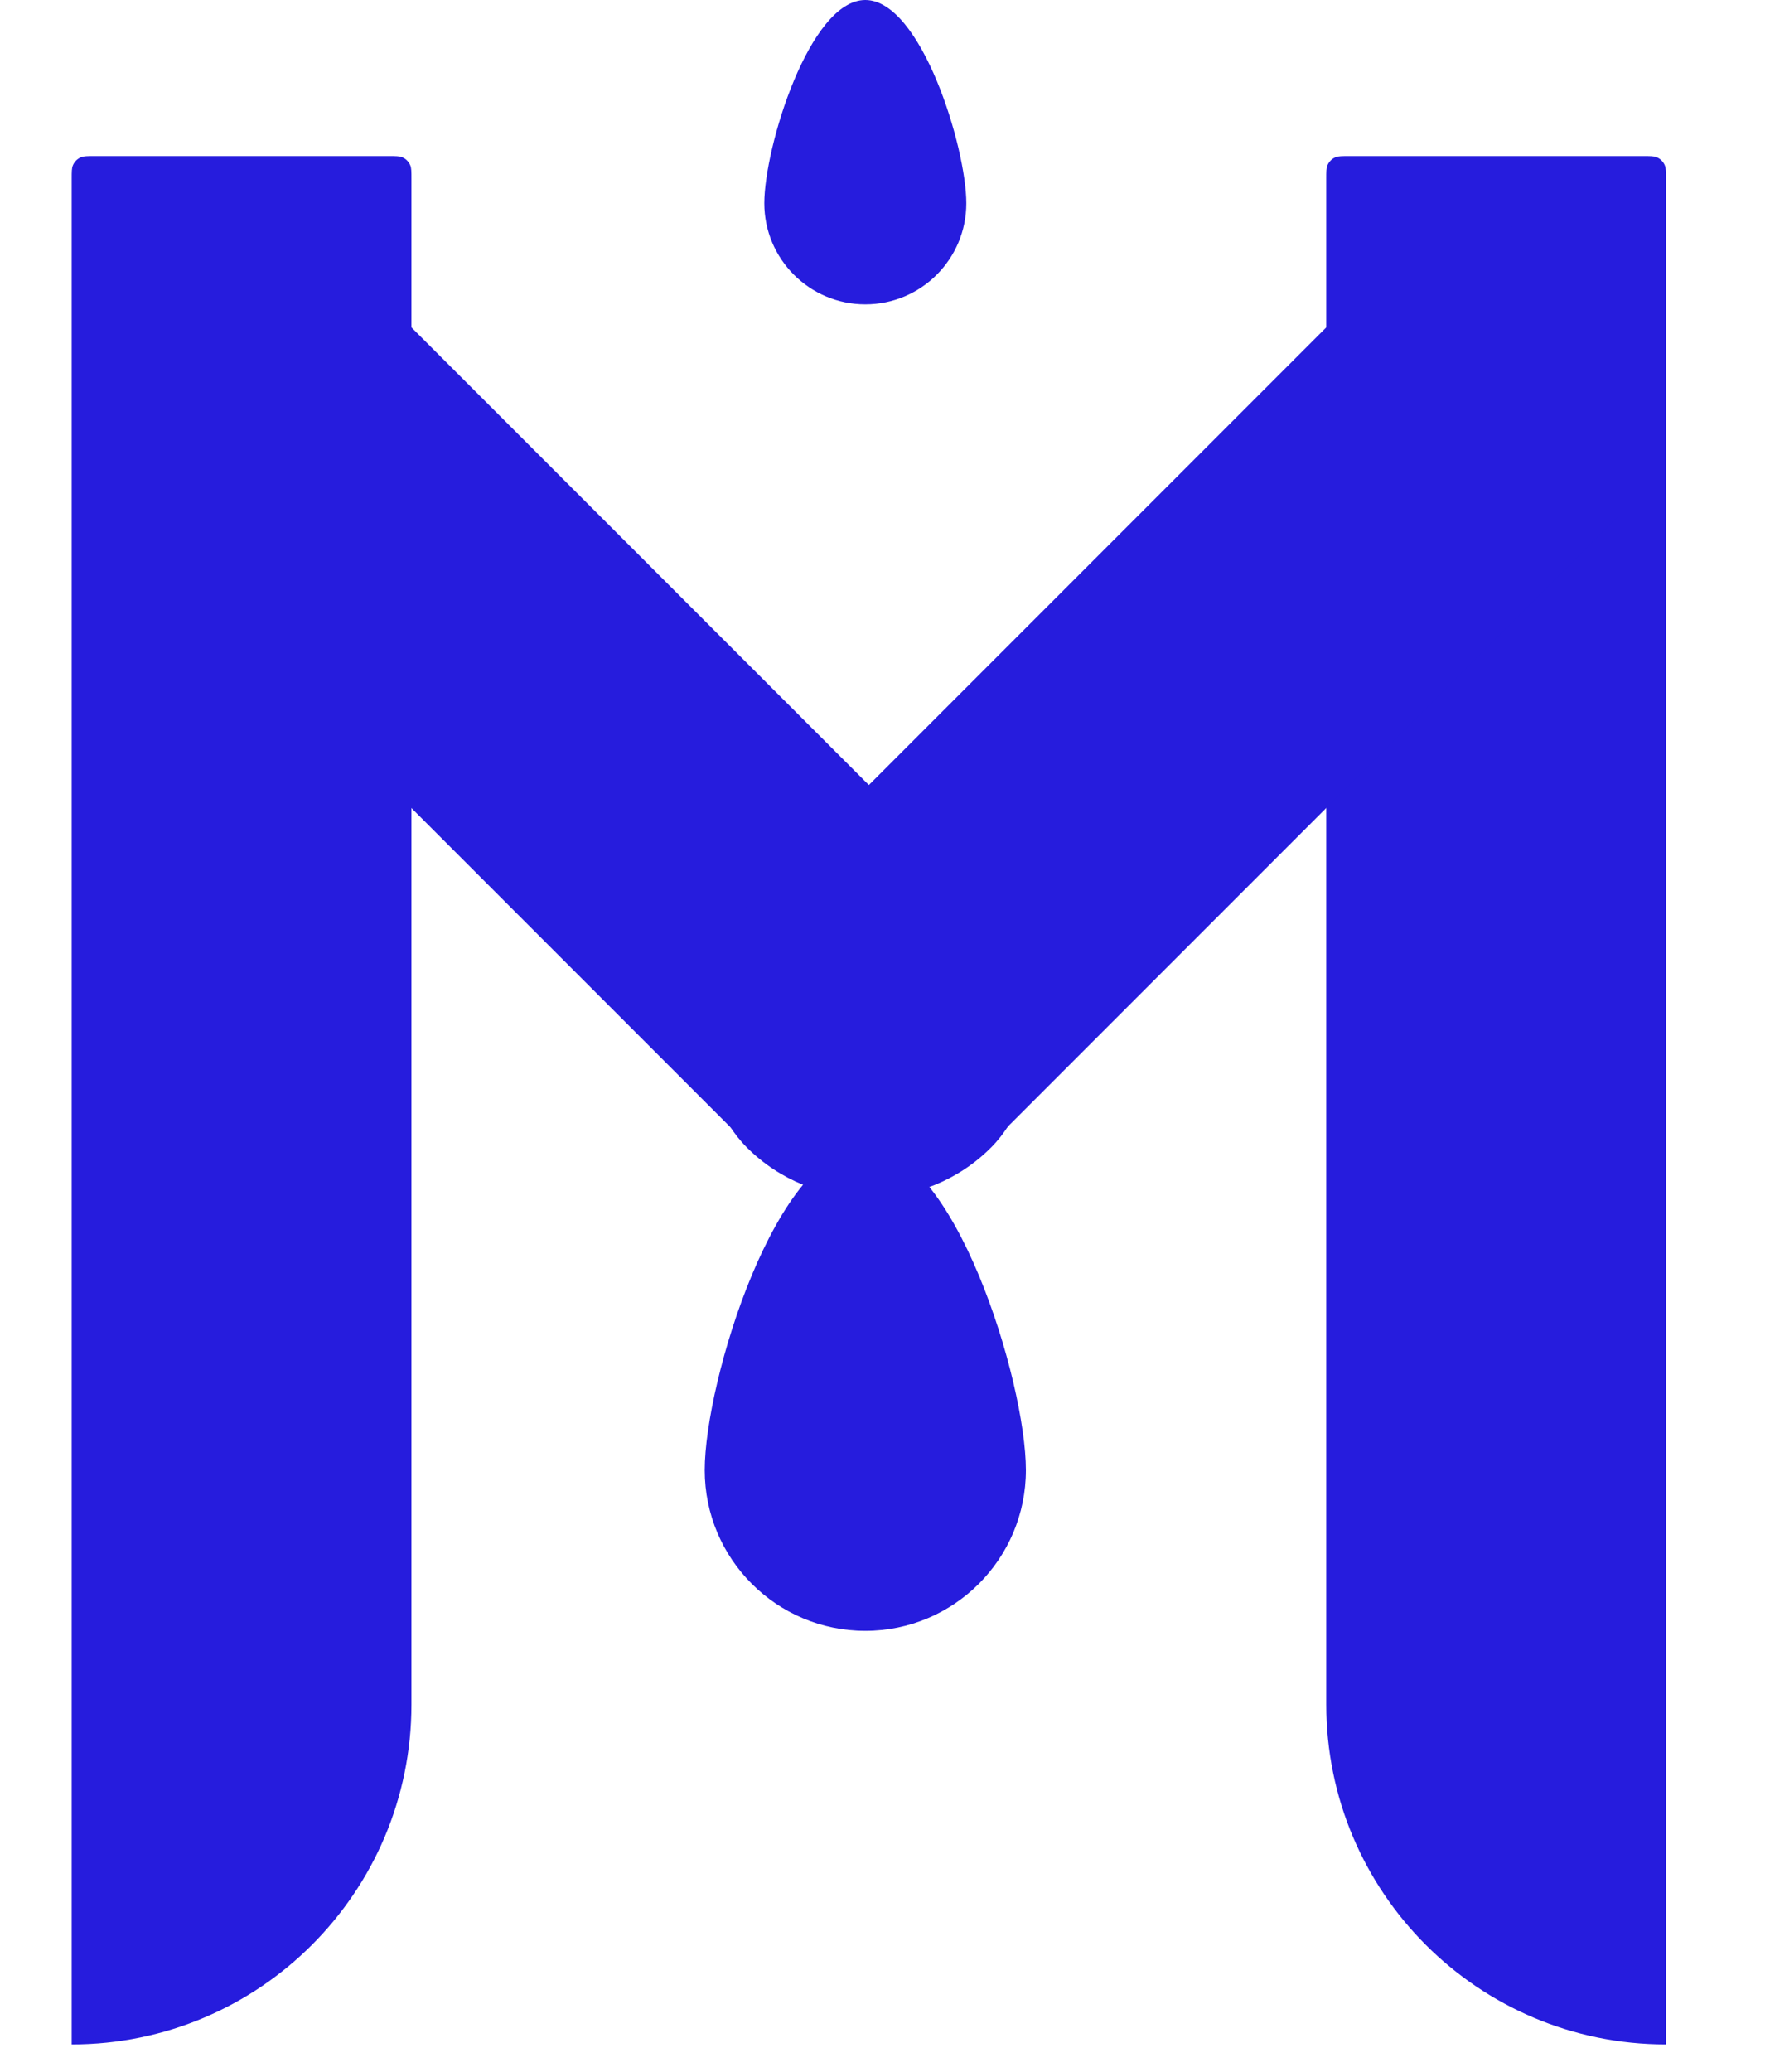 <svg width="53" height="62" viewBox="0 0 53 62" fill="none" xmlns="http://www.w3.org/2000/svg">
<path d="M2.147 5.349C2.147 5.138 2.147 5.033 2.182 4.95C2.228 4.839 2.316 4.751 2.427 4.705C2.51 4.671 2.615 4.671 2.826 4.671H11.642C11.852 4.671 11.958 4.671 12.041 4.705C12.152 4.751 12.24 4.839 12.286 4.95C12.32 5.033 12.32 5.138 12.32 5.349V51.011C12.32 56.63 7.766 61.184 2.147 61.184V61.184V5.349Z" fill="#261CDD"/>
<rect x="7.193" y="4.671" width="36.879" height="10.172" rx="5.086" transform="rotate(45 7.193 4.671)" fill="#261CDD"/>
<path d="M49.886 5.349C49.886 5.138 49.886 5.033 49.851 4.95C49.805 4.839 49.717 4.751 49.606 4.705C49.523 4.671 49.418 4.671 49.207 4.671H40.391C40.181 4.671 40.075 4.671 39.992 4.705C39.881 4.751 39.793 4.839 39.748 4.95C39.713 5.033 39.713 5.138 39.713 5.349V51.011C39.713 56.63 44.267 61.184 49.886 61.184V61.184V5.349Z" fill="#261CDD"/>
<rect width="36.879" height="10.172" rx="5.086" transform="matrix(-0.707 0.707 0.707 0.707 44.84 4.671)" fill="#261CDD"/>
<path d="M28.935 6.083C28.935 7.753 27.581 9.108 25.91 9.108C24.24 9.108 22.886 7.753 22.886 6.083C22.886 4.412 24.24 -3.8147e-06 25.91 -3.8147e-06C27.581 -3.8147e-06 28.935 4.412 28.935 6.083Z" fill="#261CDD"/>
<path d="M30.719 43.998C30.719 46.654 28.566 48.807 25.91 48.807C23.255 48.807 21.102 46.654 21.102 43.998C21.102 41.343 23.255 34.328 25.91 34.328C28.566 34.328 30.719 41.343 30.719 43.998Z" fill="#261CDD"/>
</svg>
